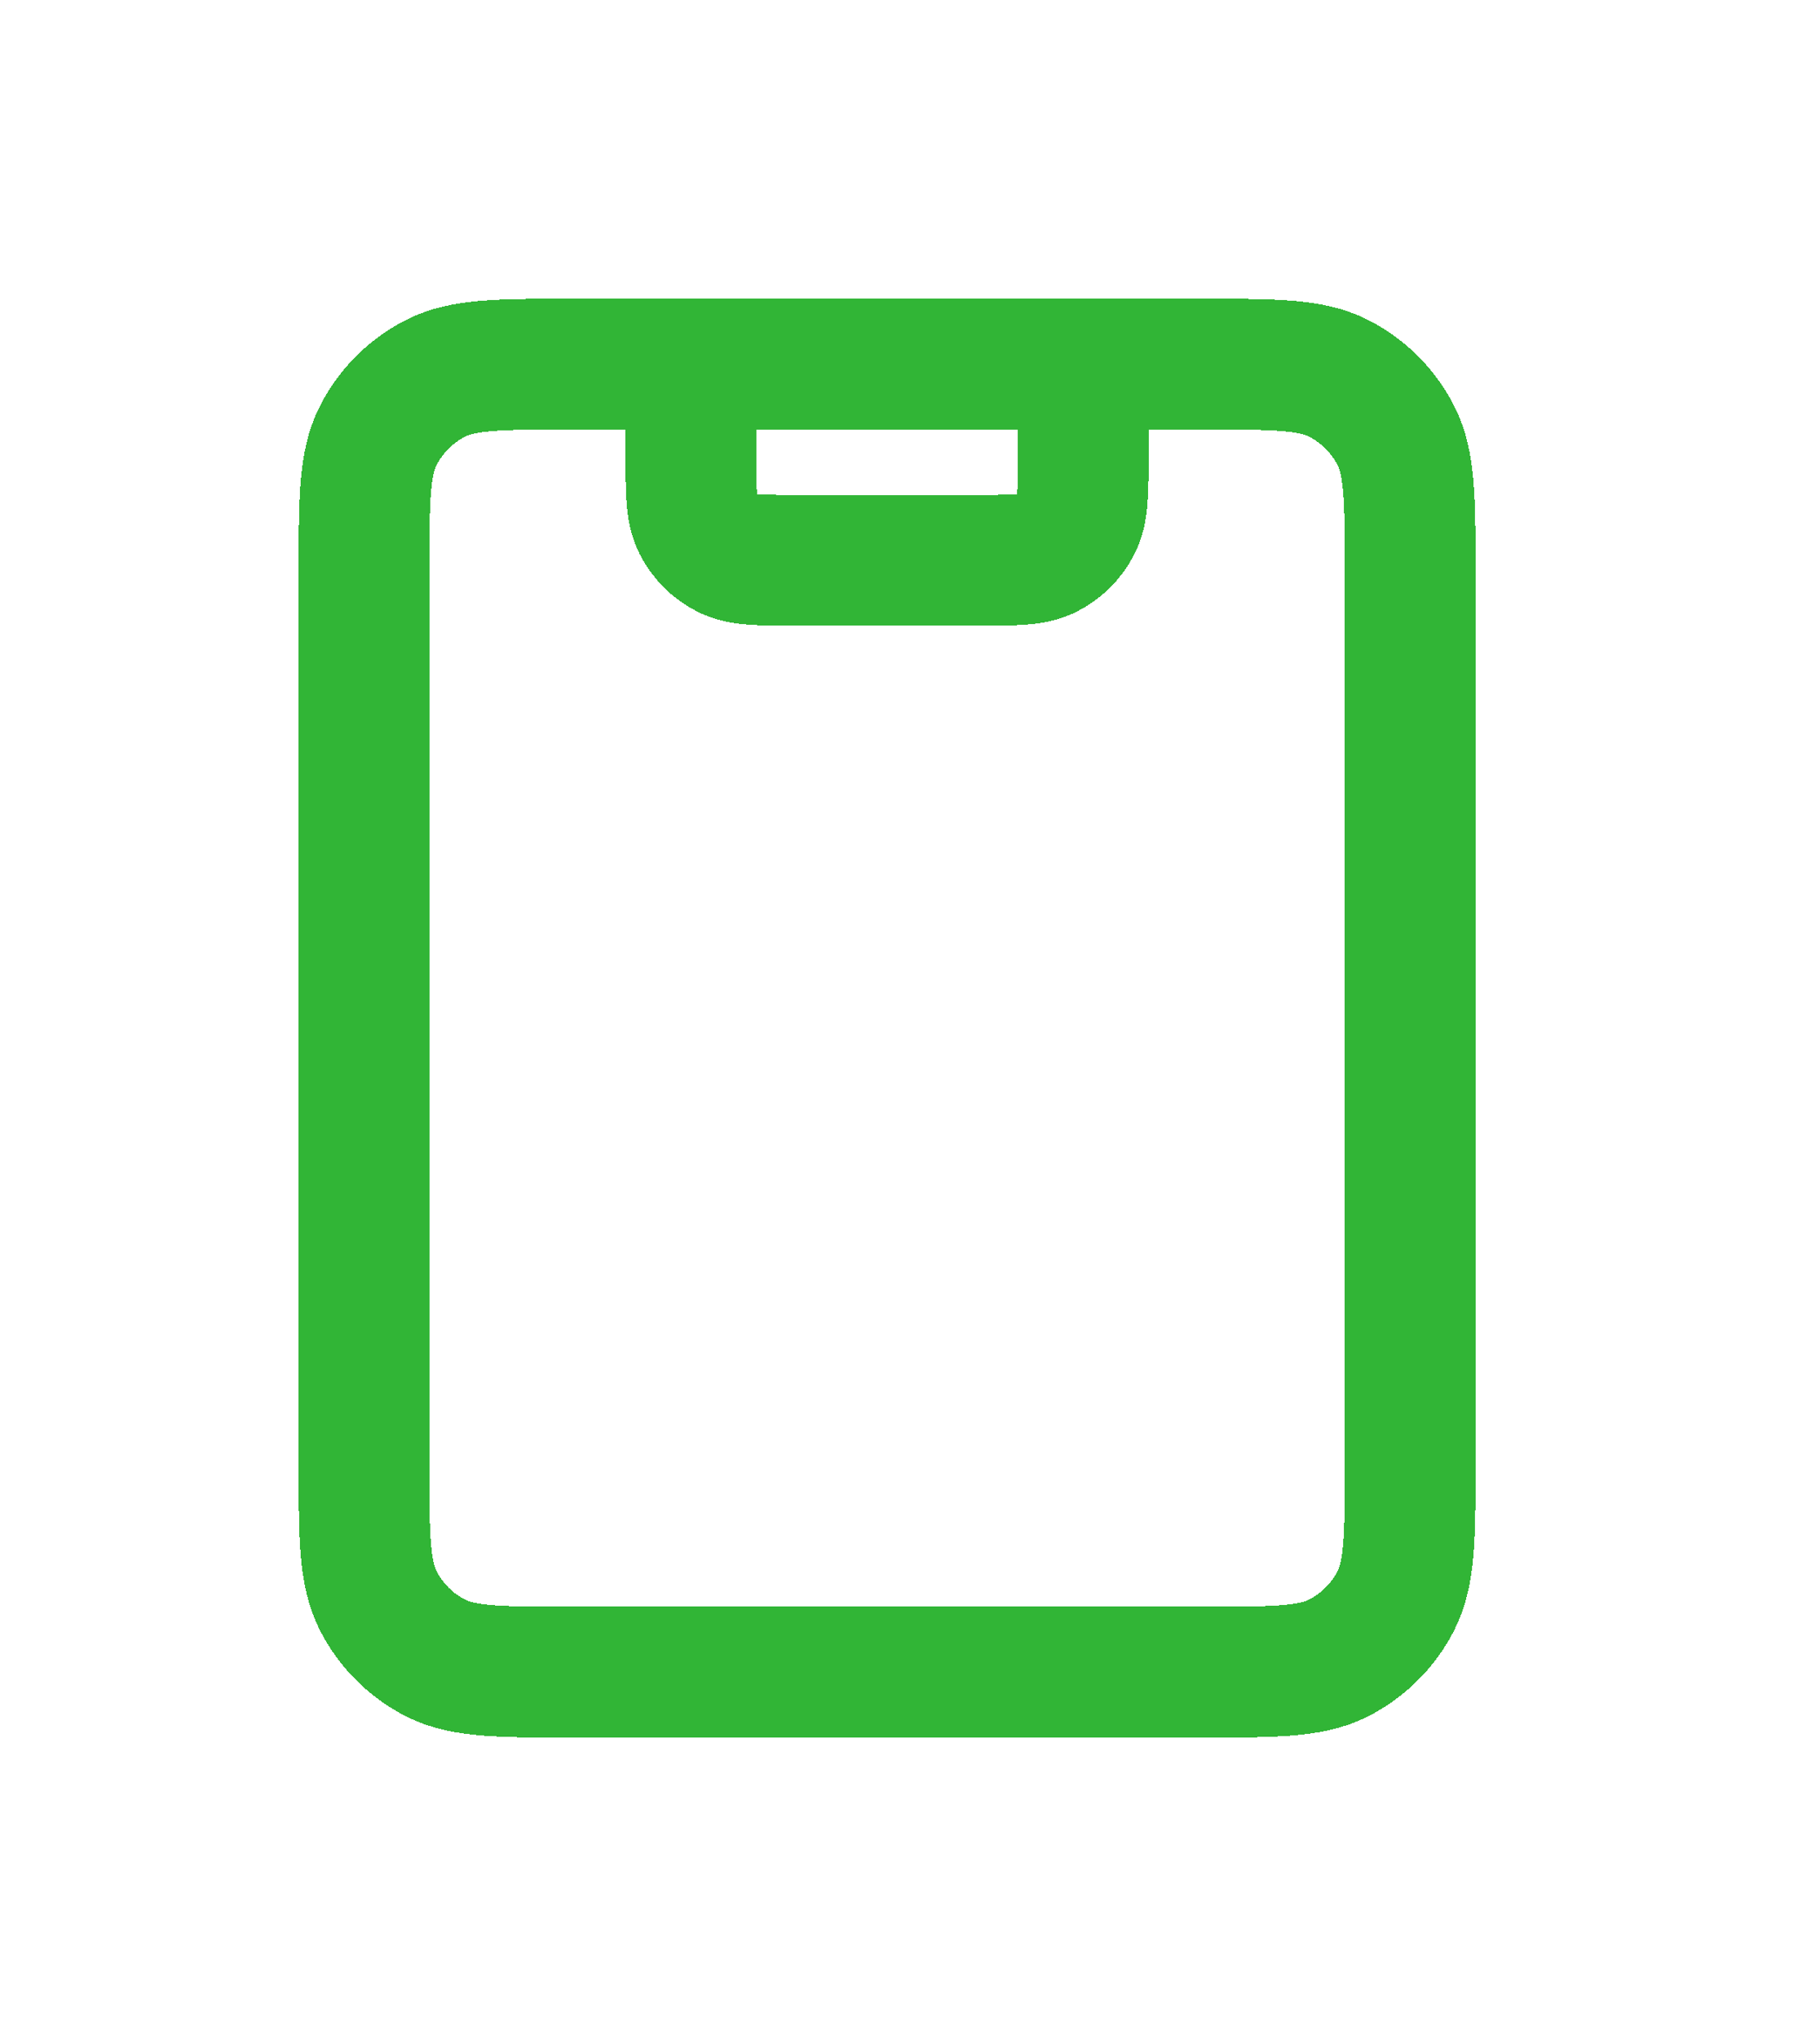 <svg width="25" height="28" viewBox="0 0 25 28" fill="none" xmlns="http://www.w3.org/2000/svg">
<g filter="url(#filter0_dddd_930_732)">
<path d="M14.879 5V6.257C14.879 6.76 14.879 7.012 14.781 7.204C14.695 7.373 14.558 7.51 14.389 7.596C14.197 7.694 13.945 7.694 13.442 7.694H10.928C10.425 7.694 10.173 7.694 9.981 7.596C9.812 7.51 9.675 7.373 9.588 7.204C9.491 7.012 9.491 6.76 9.491 6.257V5M7.874 22.962H16.496C17.502 22.962 18.005 22.962 18.389 22.767C18.727 22.594 19.002 22.32 19.174 21.982C19.37 21.597 19.37 21.094 19.37 20.088V7.874C19.37 6.868 19.37 6.365 19.174 5.981C19.002 5.643 18.727 5.368 18.389 5.196C18.005 5 17.502 5 16.496 5H7.874C6.868 5 6.365 5 5.981 5.196C5.643 5.368 5.368 5.643 5.196 5.981C5 6.365 5 6.868 5 7.874V20.088C5 21.094 5 21.597 5.196 21.982C5.368 22.32 5.643 22.594 5.981 22.767C6.365 22.962 6.868 22.962 7.874 22.962Z" stroke="#31B536" stroke-width="1.796" stroke-linecap="round" stroke-linejoin="round" shape-rendering="crispEdges"/>
</g>
<defs>
<filter id="filter0_dddd_930_732" x="0.102" y="0.102" width="24.166" height="27.759" filterUnits="userSpaceOnUse" color-interpolation-filters="sRGB">
<feFlood flood-opacity="0" result="BackgroundImageFix"/>
<feColorMatrix in="SourceAlpha" type="matrix" values="0 0 0 0 0 0 0 0 0 0 0 0 0 0 0 0 0 0 127 0" result="hardAlpha"/>
<feOffset/>
<feGaussianBlur stdDeviation="2"/>
<feComposite in2="hardAlpha" operator="out"/>
<feColorMatrix type="matrix" values="0 0 0 0 0.192 0 0 0 0 0.71 0 0 0 0 0.212 0 0 0 1 0"/>
<feBlend mode="normal" in2="BackgroundImageFix" result="effect1_dropShadow_930_732"/>
<feColorMatrix in="SourceAlpha" type="matrix" values="0 0 0 0 0 0 0 0 0 0 0 0 0 0 0 0 0 0 127 0" result="hardAlpha"/>
<feOffset/>
<feGaussianBlur stdDeviation="2"/>
<feComposite in2="hardAlpha" operator="out"/>
<feColorMatrix type="matrix" values="0 0 0 0 0.192 0 0 0 0 0.71 0 0 0 0 0.212 0 0 0 1 0"/>
<feBlend mode="normal" in2="effect1_dropShadow_930_732" result="effect2_dropShadow_930_732"/>
<feColorMatrix in="SourceAlpha" type="matrix" values="0 0 0 0 0 0 0 0 0 0 0 0 0 0 0 0 0 0 127 0" result="hardAlpha"/>
<feOffset/>
<feGaussianBlur stdDeviation="2"/>
<feComposite in2="hardAlpha" operator="out"/>
<feColorMatrix type="matrix" values="0 0 0 0 0.192 0 0 0 0 0.71 0 0 0 0 0.212 0 0 0 0.25 0"/>
<feBlend mode="normal" in2="effect2_dropShadow_930_732" result="effect3_dropShadow_930_732"/>
<feColorMatrix in="SourceAlpha" type="matrix" values="0 0 0 0 0 0 0 0 0 0 0 0 0 0 0 0 0 0 127 0" result="hardAlpha"/>
<feOffset/>
<feGaussianBlur stdDeviation="2"/>
<feComposite in2="hardAlpha" operator="out"/>
<feColorMatrix type="matrix" values="0 0 0 0 0.192 0 0 0 0 0.71 0 0 0 0 0.212 0 0 0 0.25 0"/>
<feBlend mode="normal" in2="effect3_dropShadow_930_732" result="effect4_dropShadow_930_732"/>
<feBlend mode="normal" in="SourceGraphic" in2="effect4_dropShadow_930_732" result="shape"/>
</filter>
</defs>
</svg>
